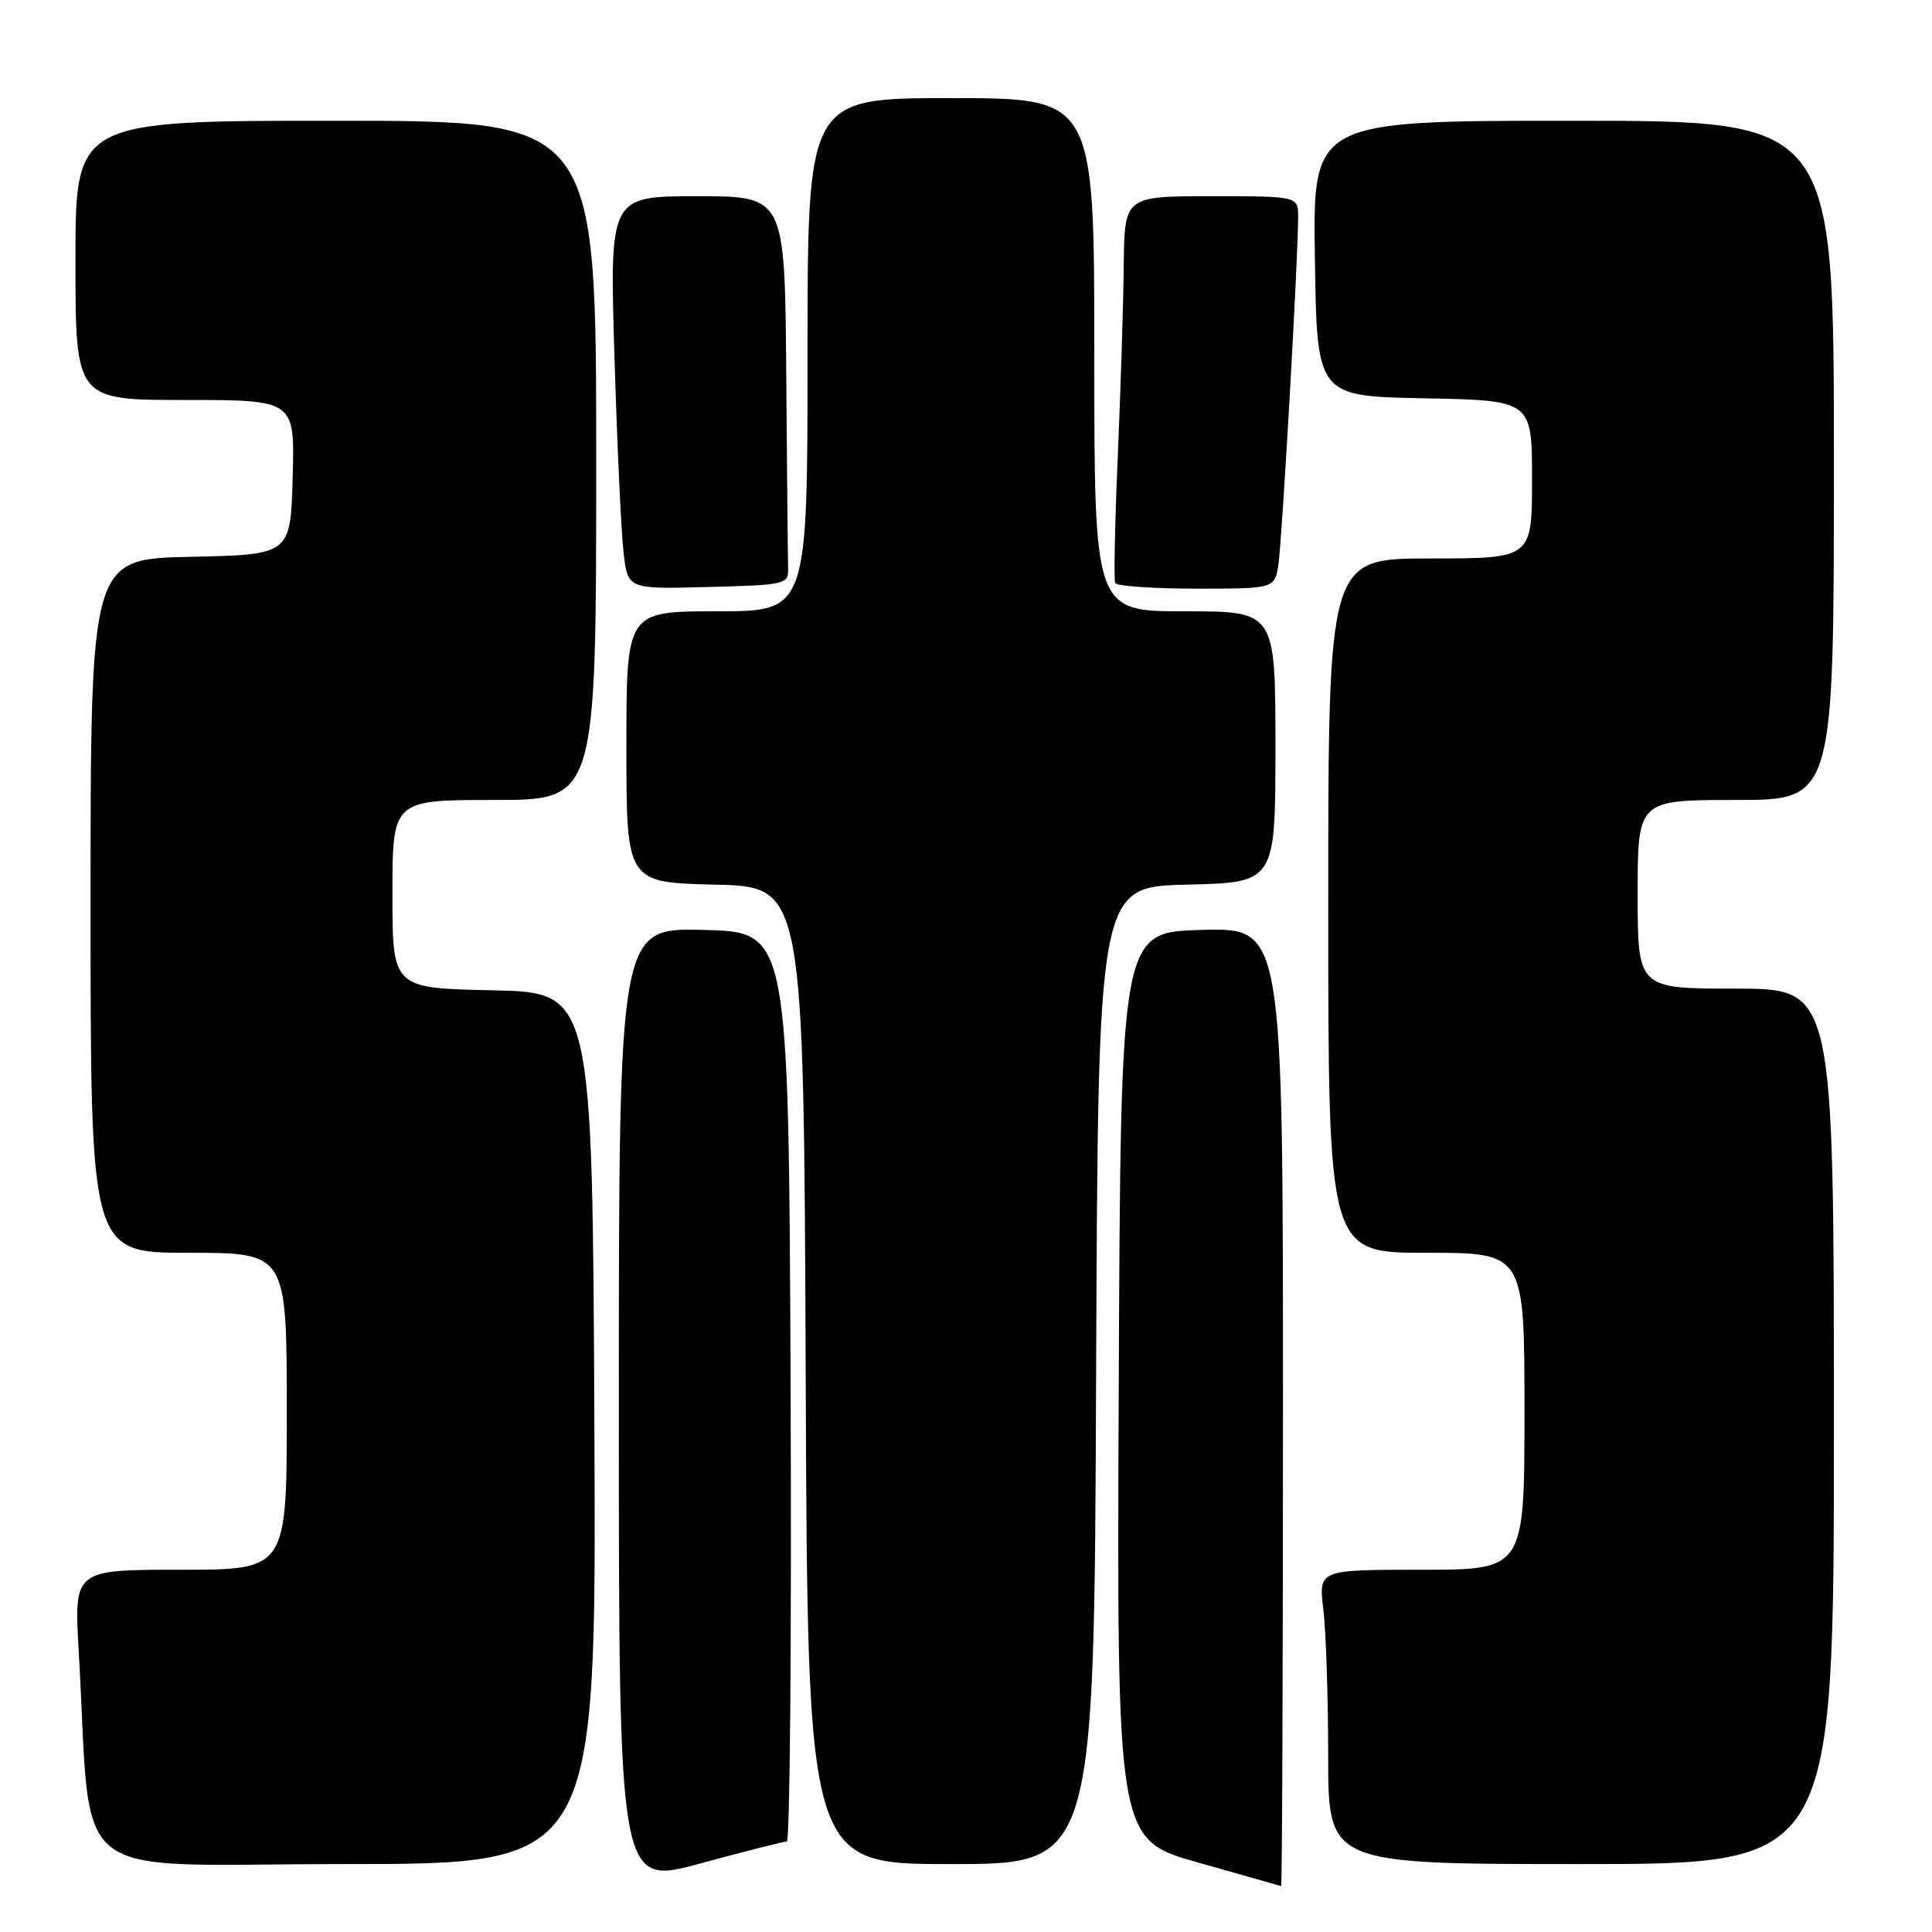 <?xml version="1.0" encoding="UTF-8" standalone="no"?>
<!DOCTYPE svg PUBLIC "-//W3C//DTD SVG 1.1//EN" "http://www.w3.org/Graphics/SVG/1.1/DTD/svg11.dtd" >
<svg xmlns="http://www.w3.org/2000/svg" xmlns:xlink="http://www.w3.org/1999/xlink" version="1.1" viewBox="0 0 256 256">
 <g >
 <path fill="currentColor"
d=" M 104.26 244.01 C 104.67 244.00 104.90 216.89 104.76 183.75 C 104.50 123.50 104.50 123.50 93.25 123.22 C 82.00 122.93 82.00 122.93 82.00 186.39 C 82.00 249.84 82.00 249.84 92.75 246.93 C 98.66 245.32 103.84 244.01 104.26 244.01 Z  M 170.00 186.47 C 170.00 122.93 170.00 122.93 159.25 123.22 C 148.50 123.50 148.50 123.50 148.24 183.63 C 147.98 243.75 147.98 243.75 158.74 246.79 C 164.66 248.46 169.61 249.87 169.75 249.92 C 169.89 249.96 170.00 221.41 170.00 186.47 Z  M 78.76 189.25 C 78.50 131.50 78.50 131.50 65.25 131.22 C 52.00 130.94 52.00 130.94 52.00 118.47 C 52.00 106.00 52.00 106.00 65.50 106.00 C 79.00 106.00 79.00 106.00 79.00 61.00 C 79.00 16.00 79.00 16.00 44.50 16.00 C 10.00 16.00 10.00 16.00 10.00 34.50 C 10.00 53.00 10.00 53.00 24.53 53.00 C 39.07 53.00 39.07 53.00 38.78 63.25 C 38.50 73.50 38.50 73.50 25.25 73.78 C 12.00 74.06 12.00 74.06 12.00 120.03 C 12.00 166.00 12.00 166.00 25.00 166.00 C 38.00 166.00 38.00 166.00 38.00 187.00 C 38.00 208.00 38.00 208.00 23.90 208.00 C 9.81 208.00 9.81 208.00 10.43 218.75 C 12.25 250.30 8.14 247.00 45.61 247.00 C 79.02 247.00 79.02 247.00 78.76 189.25 Z  M 145.24 182.25 C 145.50 117.50 145.50 117.50 157.25 117.22 C 169.00 116.94 169.00 116.94 169.00 98.97 C 169.00 81.00 169.00 81.00 157.00 81.00 C 145.00 81.00 145.00 81.00 145.00 47.00 C 145.00 13.00 145.00 13.00 126.00 13.00 C 107.00 13.00 107.00 13.00 107.00 47.00 C 107.00 81.00 107.00 81.00 95.00 81.00 C 83.00 81.00 83.00 81.00 83.00 98.97 C 83.00 116.94 83.00 116.94 94.75 117.22 C 106.50 117.50 106.50 117.50 106.76 182.25 C 107.01 247.00 107.01 247.00 126.00 247.00 C 144.99 247.00 144.99 247.00 145.24 182.25 Z  M 243.00 189.00 C 243.00 131.00 243.00 131.00 230.00 131.00 C 217.00 131.00 217.00 131.00 217.00 118.50 C 217.00 106.00 217.00 106.00 230.00 106.00 C 243.00 106.00 243.00 106.00 243.00 61.00 C 243.00 16.00 243.00 16.00 208.48 16.00 C 173.95 16.00 173.95 16.00 174.23 34.25 C 174.50 52.50 174.50 52.50 188.75 52.78 C 203.00 53.05 203.00 53.05 203.00 63.53 C 203.00 74.00 203.00 74.00 189.50 74.00 C 176.00 74.00 176.00 74.00 176.00 120.00 C 176.00 166.00 176.00 166.00 189.00 166.00 C 202.00 166.00 202.00 166.00 202.00 187.00 C 202.00 208.00 202.00 208.00 188.36 208.00 C 174.72 208.00 174.72 208.00 175.35 213.25 C 175.70 216.14 175.99 224.91 175.99 232.75 C 176.00 247.00 176.00 247.00 209.50 247.00 C 243.00 247.00 243.00 247.00 243.00 189.00 Z  M 104.43 75.25 C 104.39 74.01 104.28 62.43 104.18 49.50 C 104.00 26.00 104.00 26.00 92.38 26.00 C 80.77 26.00 80.77 26.00 81.42 47.25 C 81.77 58.94 82.32 70.65 82.63 73.28 C 83.20 78.07 83.20 78.07 93.85 77.78 C 104.17 77.51 104.50 77.43 104.43 75.25 Z  M 169.40 74.75 C 169.89 71.48 172.03 33.87 172.01 28.75 C 172.00 26.00 172.00 26.00 160.50 26.00 C 149.00 26.00 149.00 26.00 148.90 35.25 C 148.85 40.34 148.49 51.70 148.11 60.50 C 147.73 69.30 147.57 76.84 147.77 77.25 C 147.96 77.66 152.80 78.00 158.51 78.00 C 168.91 78.00 168.91 78.00 169.40 74.75 Z "/>
</g>
</svg>